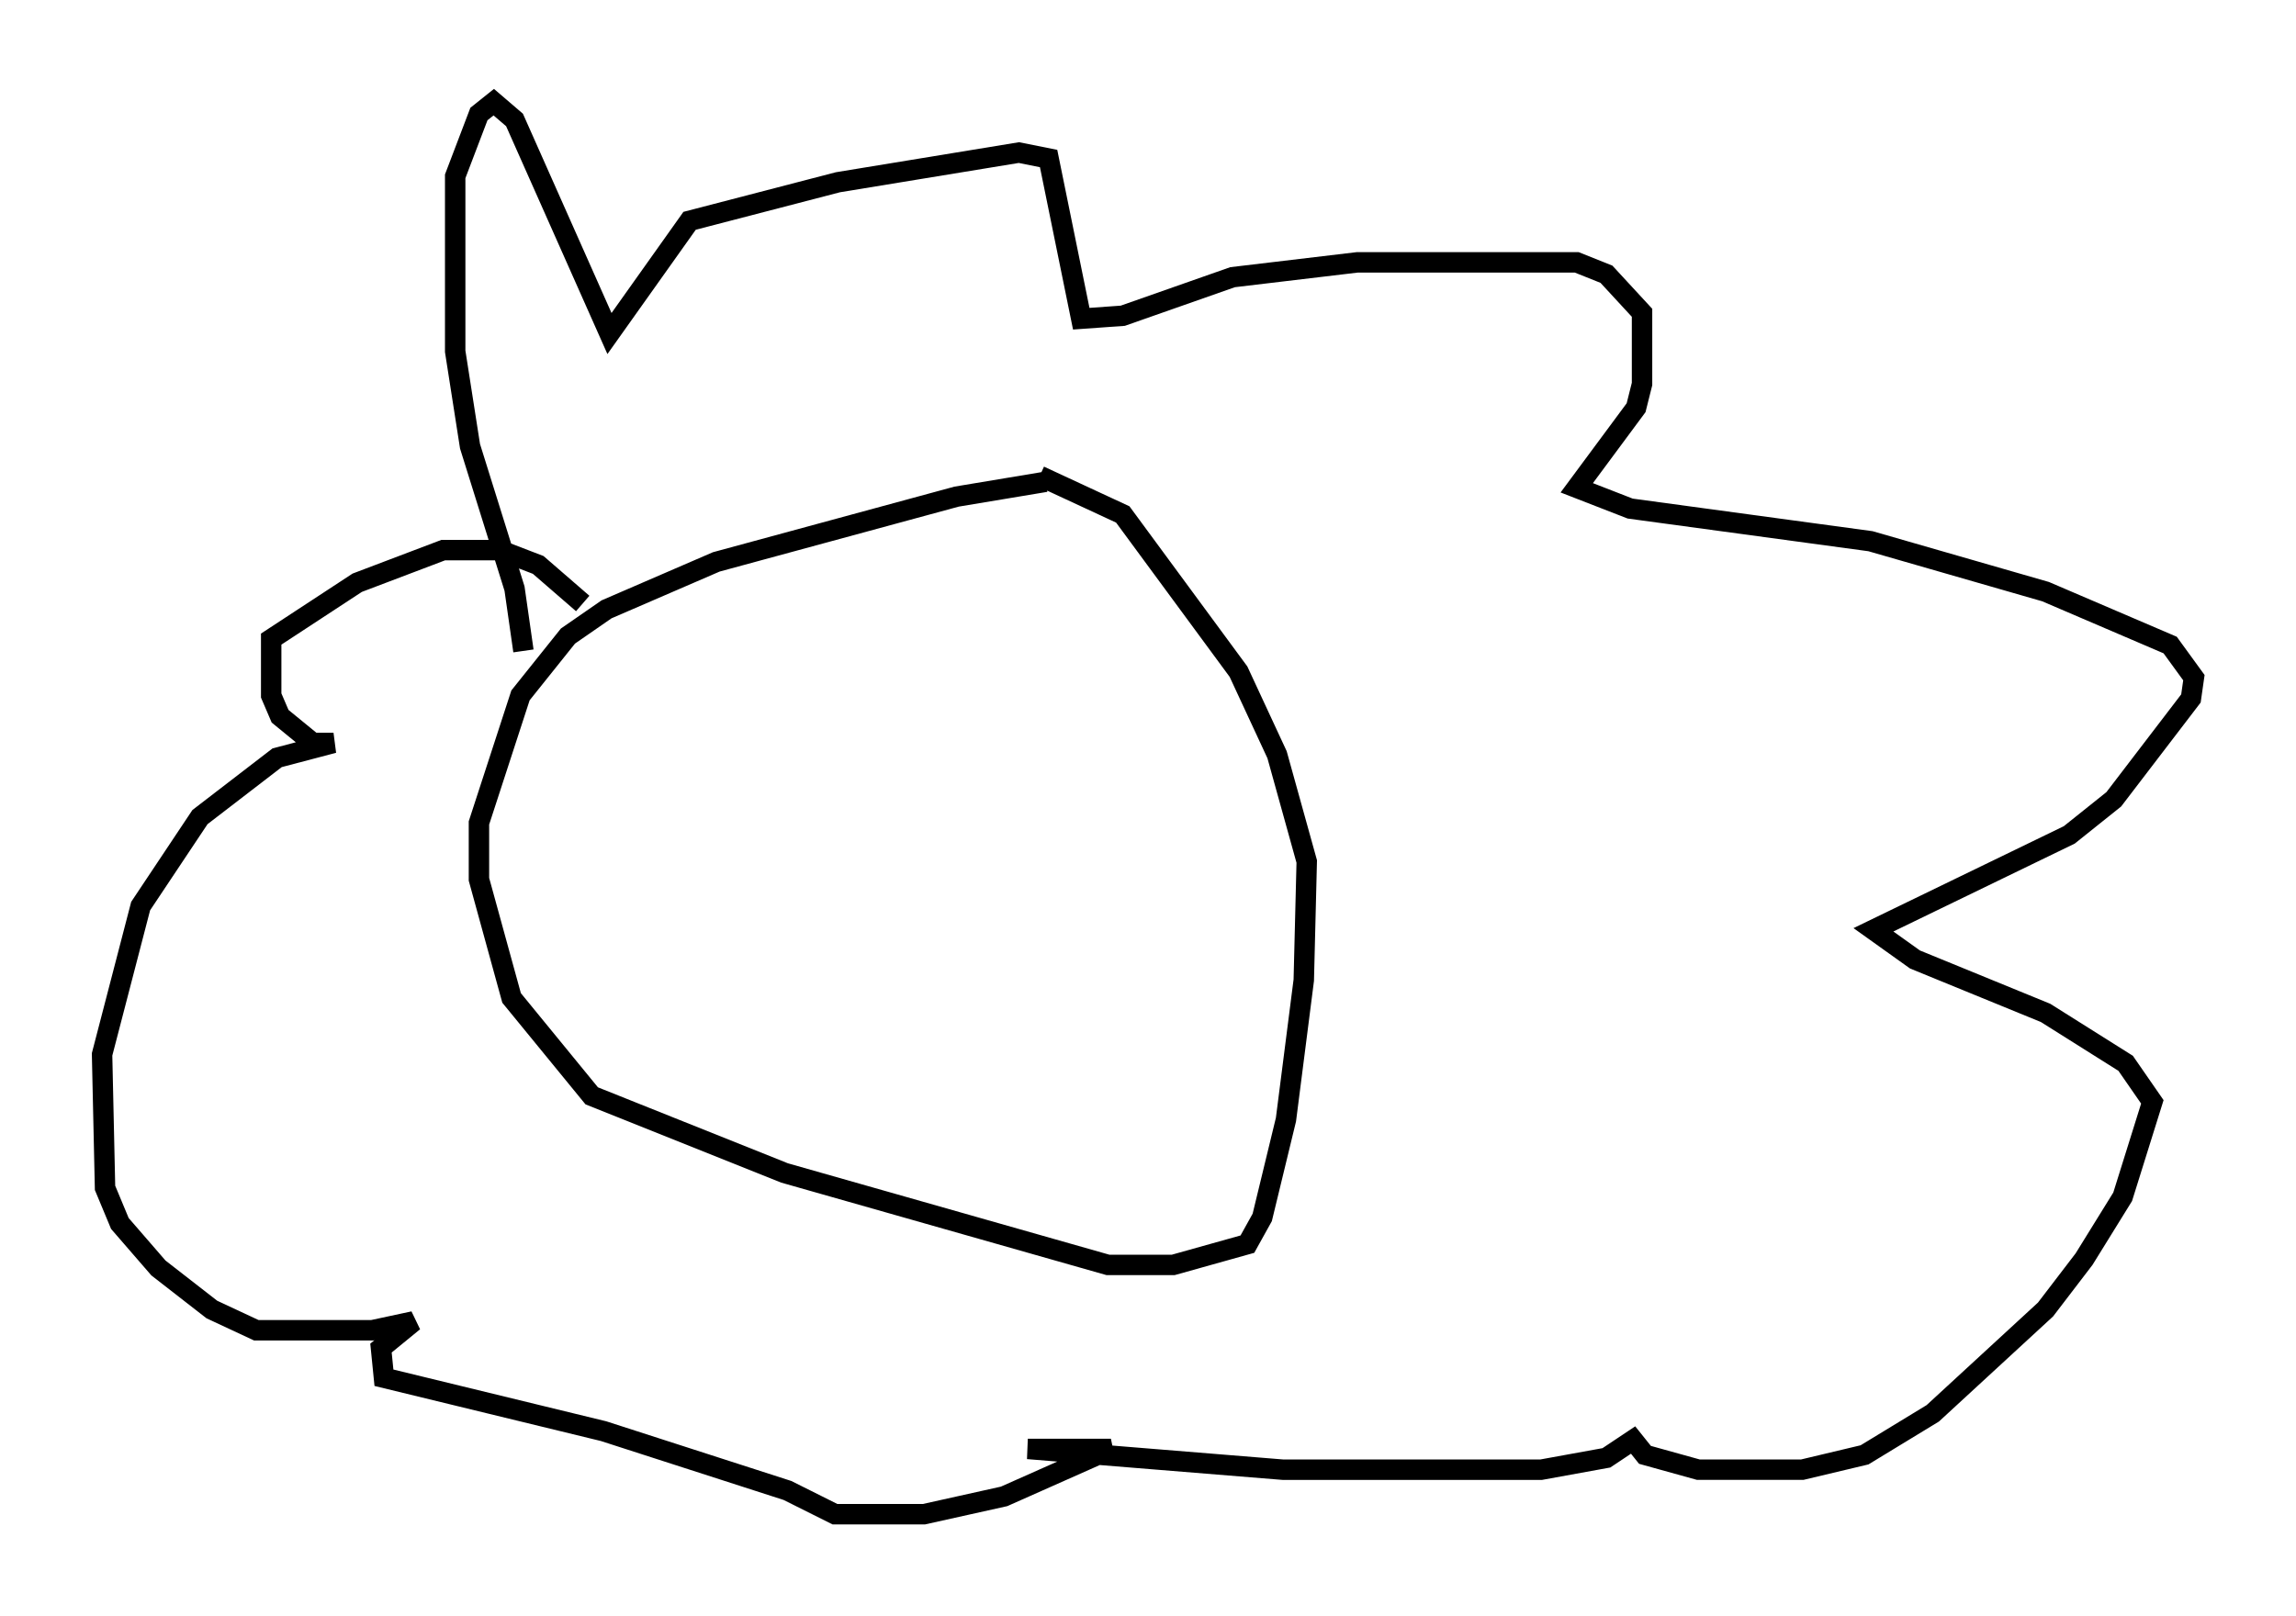 <?xml version="1.0" encoding="utf-8" ?>
<svg baseProfile="full" height="79.14" version="1.1" width="112.402" xmlns="http://www.w3.org/2000/svg" xmlns:ev="http://www.w3.org/2001/xml-events" xmlns:xlink="http://www.w3.org/1999/xlink"><defs /><rect fill="white" height="79.14" width="112.402" x="0" y="0" /><path d="M52.933, 23.737 m-1.743, -0.145 l-4.358, 0.726 -11.765, 3.196 l-5.374, 2.324 -1.888, 1.307 l-2.324, 2.905 -2.034, 6.246 l0.0, 2.76 1.598, 5.81 l3.922, 4.793 9.441, 3.777 l15.832, 4.503 3.196, 0.0 l3.631, -1.017 0.726, -1.307 l1.162, -4.793 0.872, -6.827 l0.145, -5.81 -1.453, -5.229 l-1.888, -4.067 -5.665, -7.698 l-4.067, -1.888 m-25.274, 8.57 l-0.436, -3.05 -2.179, -6.972 l-0.726, -4.648 0.0, -8.57 l1.162, -3.05 0.726, -0.581 l1.017, 0.872 4.648, 10.458 l3.922, -5.52 7.263, -1.888 l8.86, -1.453 1.453, 0.291 l1.598, 7.844 2.034, -0.145 l5.374, -1.888 6.101, -0.726 l10.749, 0.0 1.453, 0.581 l1.743, 1.888 0.0, 3.486 l-0.291, 1.162 -2.905, 3.922 l2.615, 1.017 11.765, 1.598 l8.57, 2.469 6.101, 2.615 l1.162, 1.598 -0.145, 1.017 l-3.777, 4.939 -2.179, 1.743 l-9.587, 4.648 2.034, 1.453 l6.391, 2.615 3.922, 2.469 l1.307, 1.888 -1.453, 4.648 l-1.888, 3.05 -1.888, 2.469 l-5.52, 5.084 -3.341, 2.034 l-3.05, 0.726 -5.084, 0.0 l-2.615, -0.726 -0.581, -0.726 l-1.307, 0.872 -3.196, 0.581 l-12.637, 0.0 -12.492, -1.017 l4.067, 0.0 -5.229, 2.324 l-3.922, 0.872 -4.358, 0.0 l-2.324, -1.162 -9.006, -2.905 l-10.749, -2.615 -0.145, -1.453 l1.598, -1.307 -2.034, 0.436 l-5.665, 0.0 -2.179, -1.017 l-2.615, -2.034 -1.888, -2.179 l-0.726, -1.743 -0.145, -6.536 l1.888, -7.263 2.905, -4.358 l3.777, -2.905 2.76, -0.726 l-1.017, 0.0 -1.598, -1.307 l-0.436, -1.017 0.0, -2.76 l4.212, -2.76 4.212, -1.598 l2.76, 0.0 1.888, 0.726 l2.179, 1.888 " fill="none" stroke="black" stroke-width="1" /></svg>